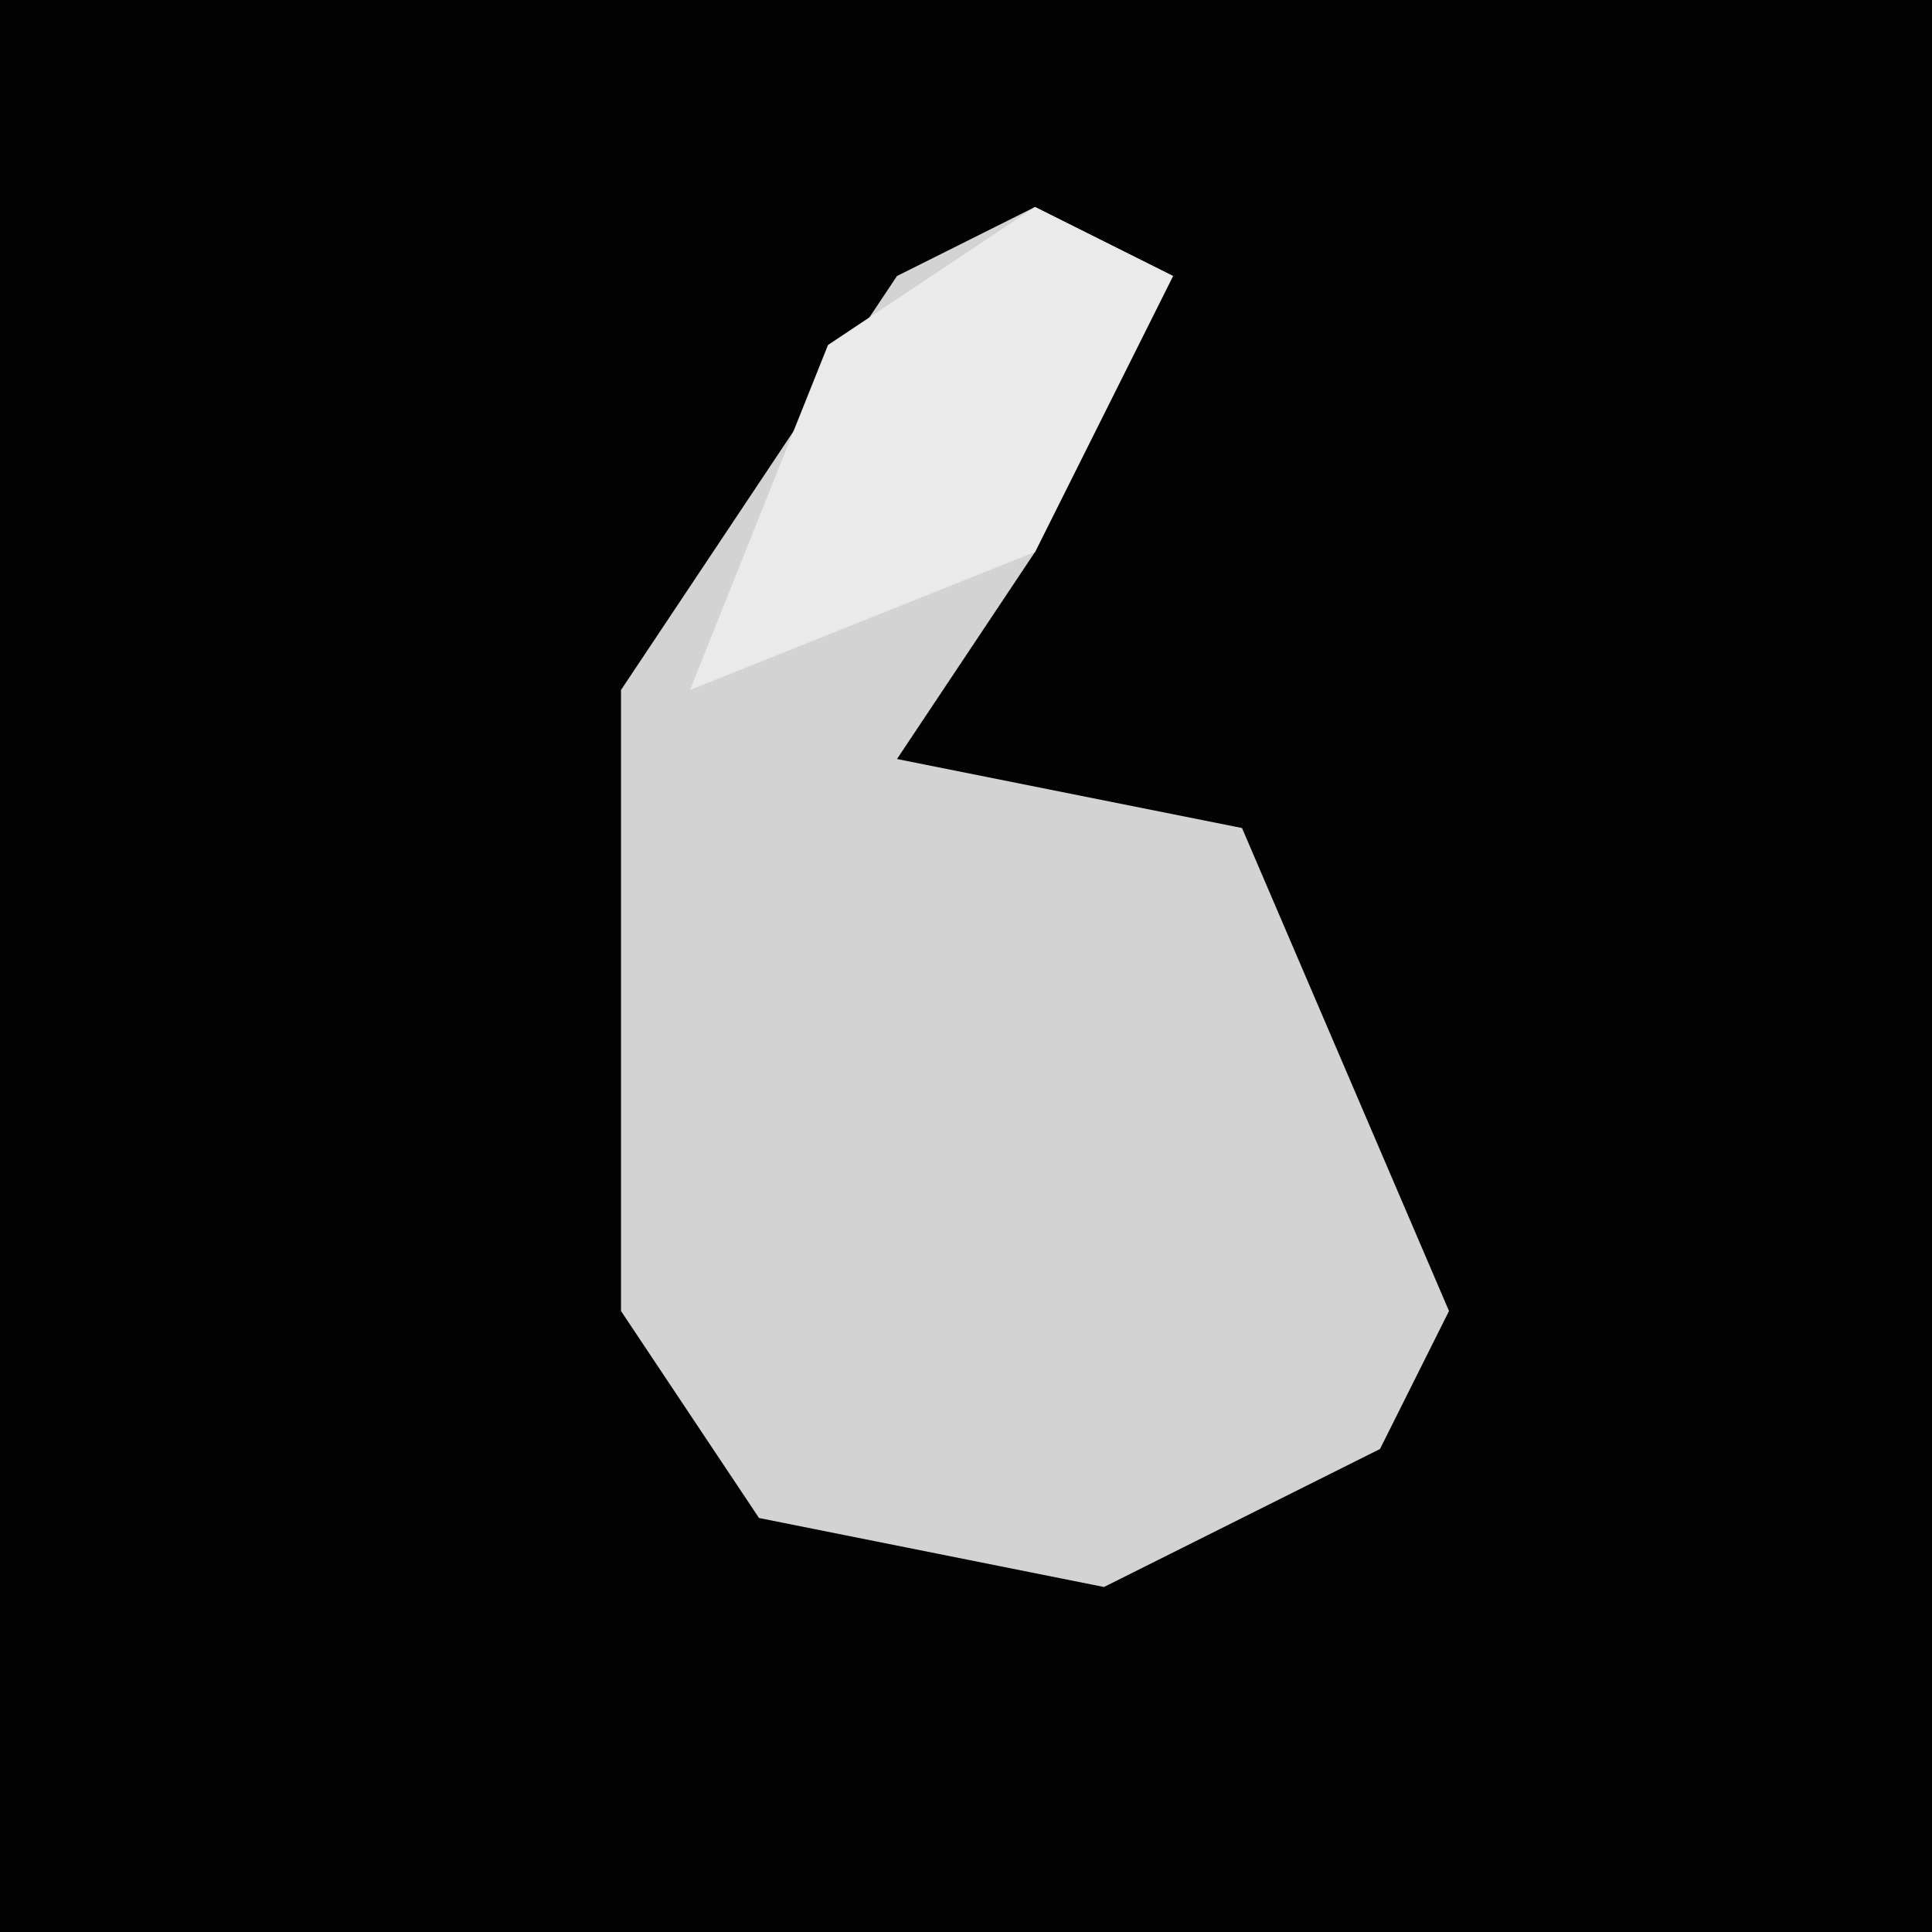<?xml version="1.0" encoding="UTF-8"?>
<svg version="1.1" xmlns="http://www.w3.org/2000/svg" width="28" height="28">
<path d="M0,0 L28,0 L28,28 L0,28 Z " fill="#030303" transform="translate(0,0)"/>
<path d="M0,0 L2,1 L0,5 L-2,8 L3,9 L6,16 L5,18 L1,20 L-4,19 L-6,16 L-6,7 L-2,1 Z " fill="#D3D3D3" transform="translate(15,3)"/>
<path d="M0,0 L2,1 L0,5 L-5,7 L-3,2 Z " fill="#EAEAEA" transform="translate(15,3)"/>
</svg>
